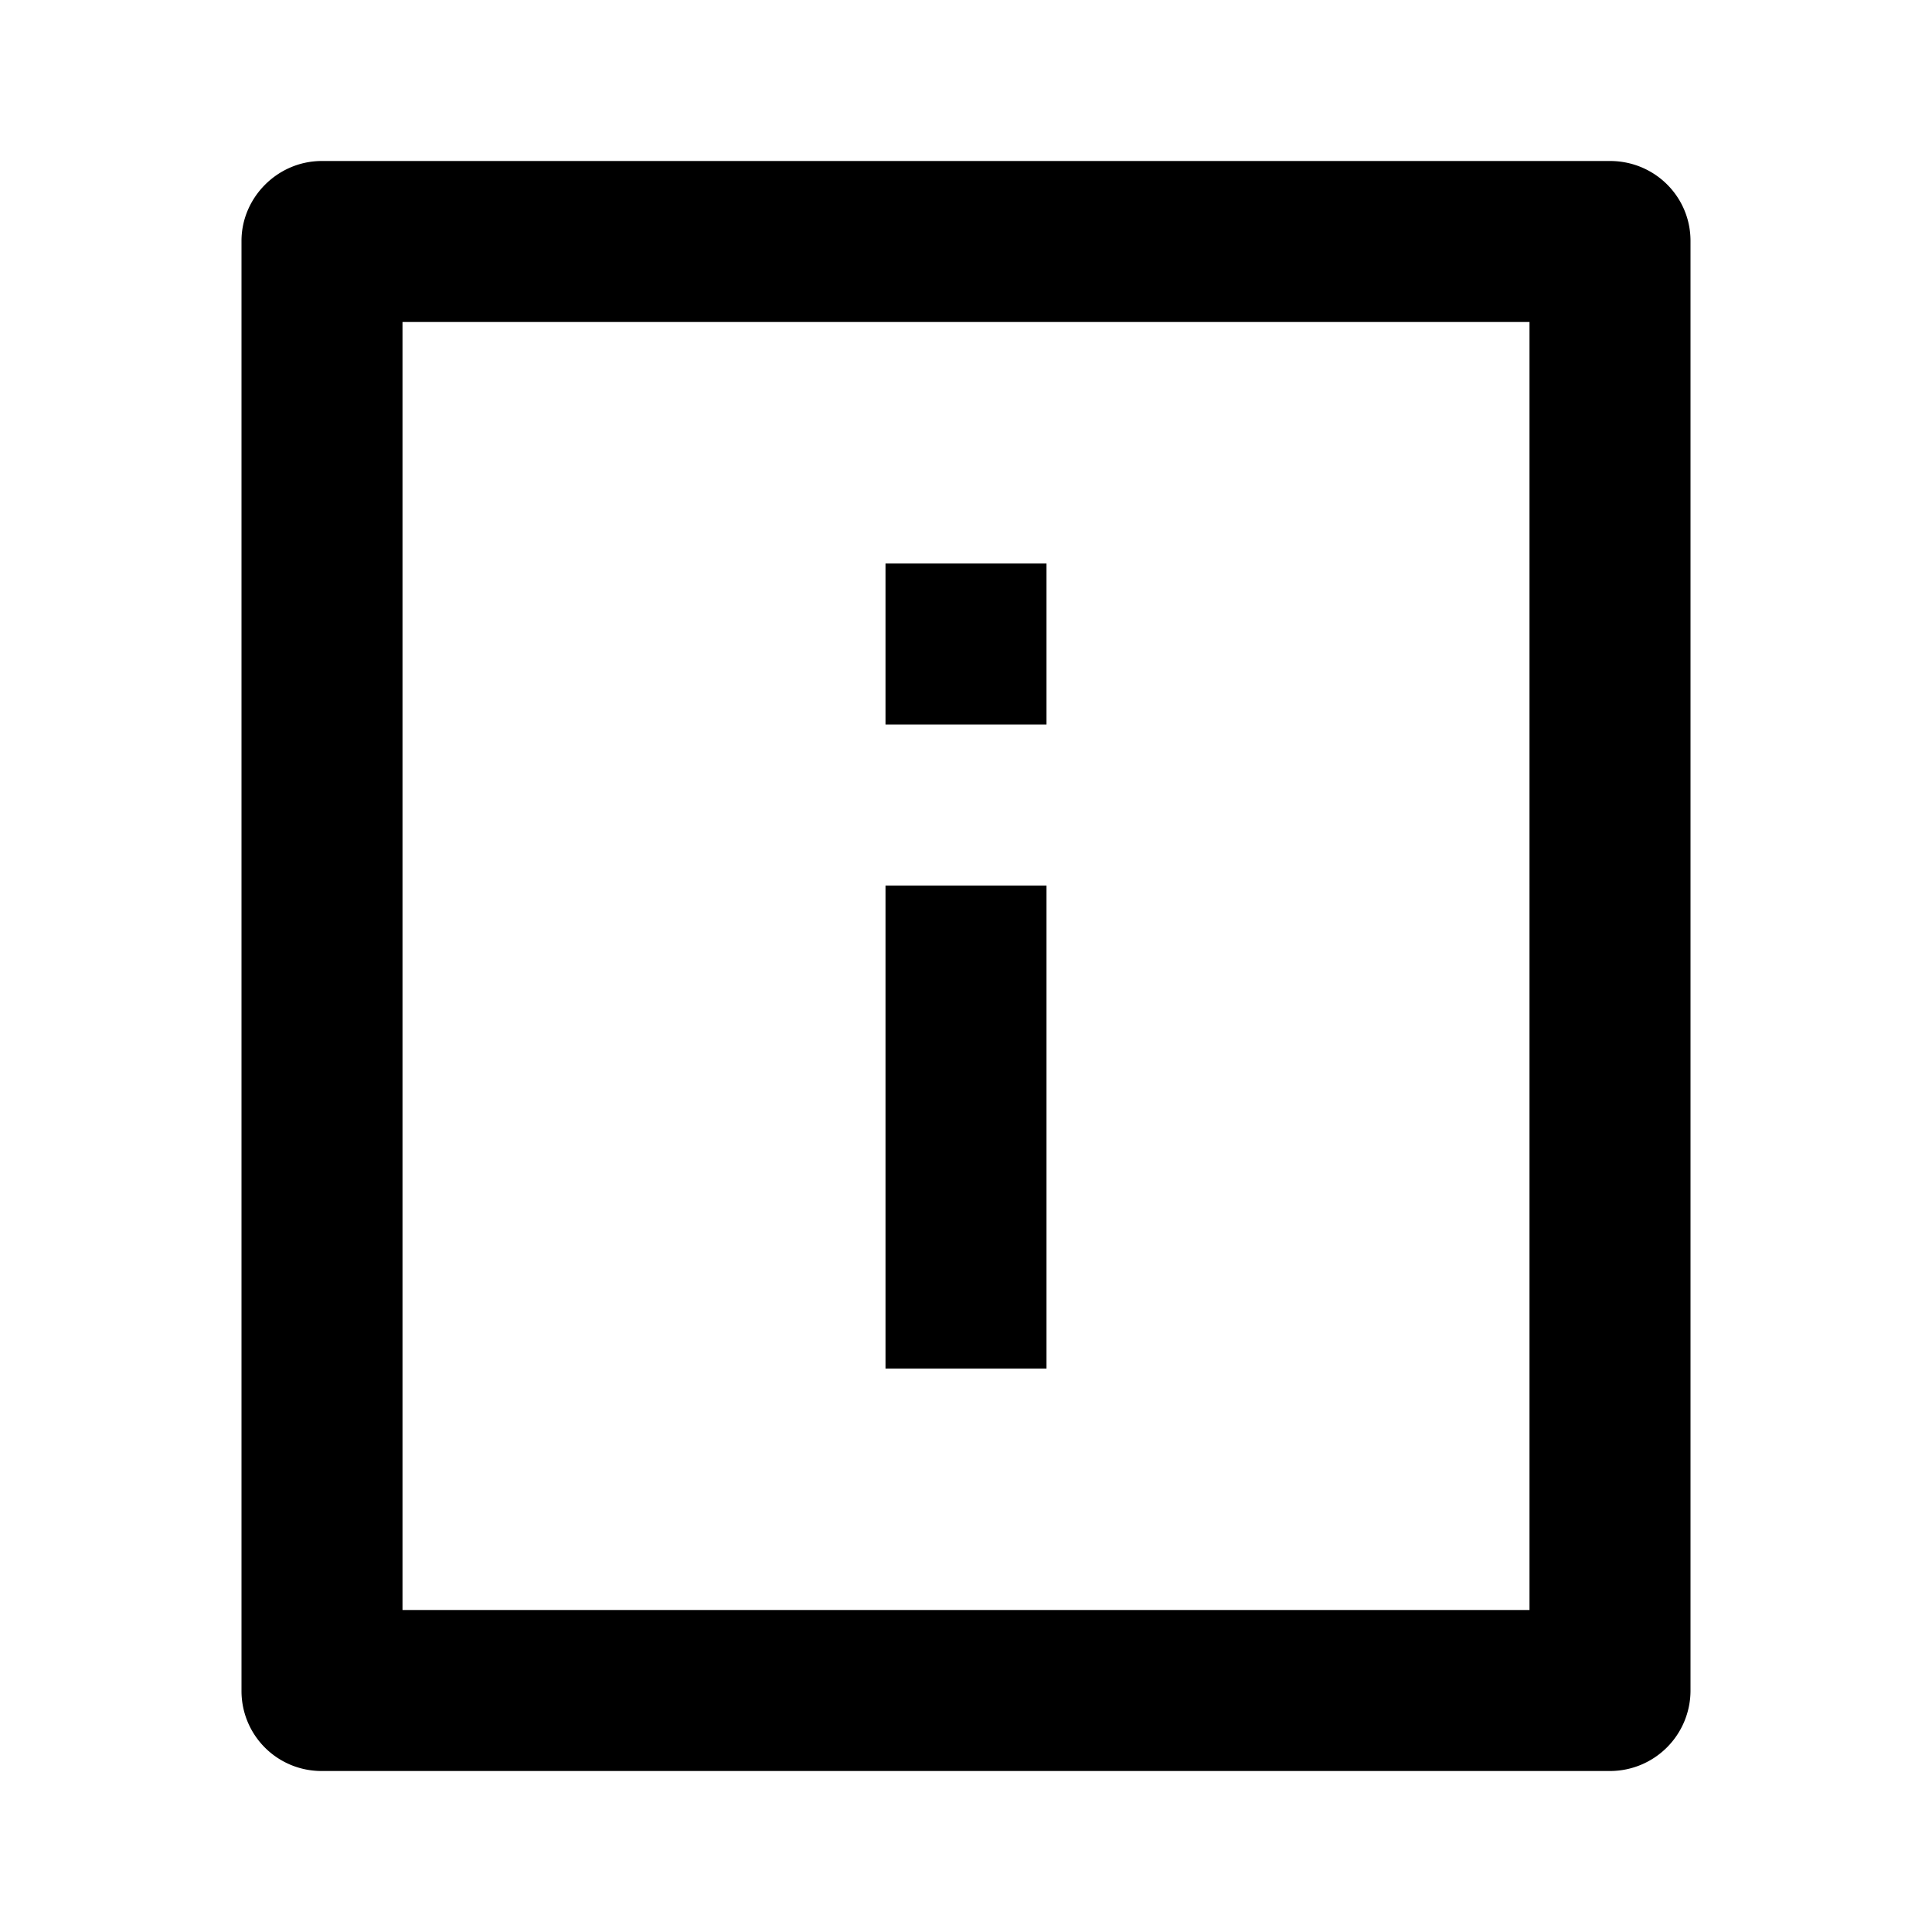 <svg xmlns="http://www.w3.org/2000/svg" viewBox="0 0 24 24">
    <g>
        <path fill="none" d="M0 0h24v24H0z"/>
        <path d="M21 2.992v18.016a1 1 0 0 1-.993.992H3.993A.993.993 0 0 1 3 21.008V2.992C3 2.455 3.447 2 3.998 2H20c.556 0 1 .444 1 .992zM19 4H5v16h14V4zm-8 7h2v6h-2v-6zm0-4h2v2h-2V7z"/>
    </g>
</svg>
